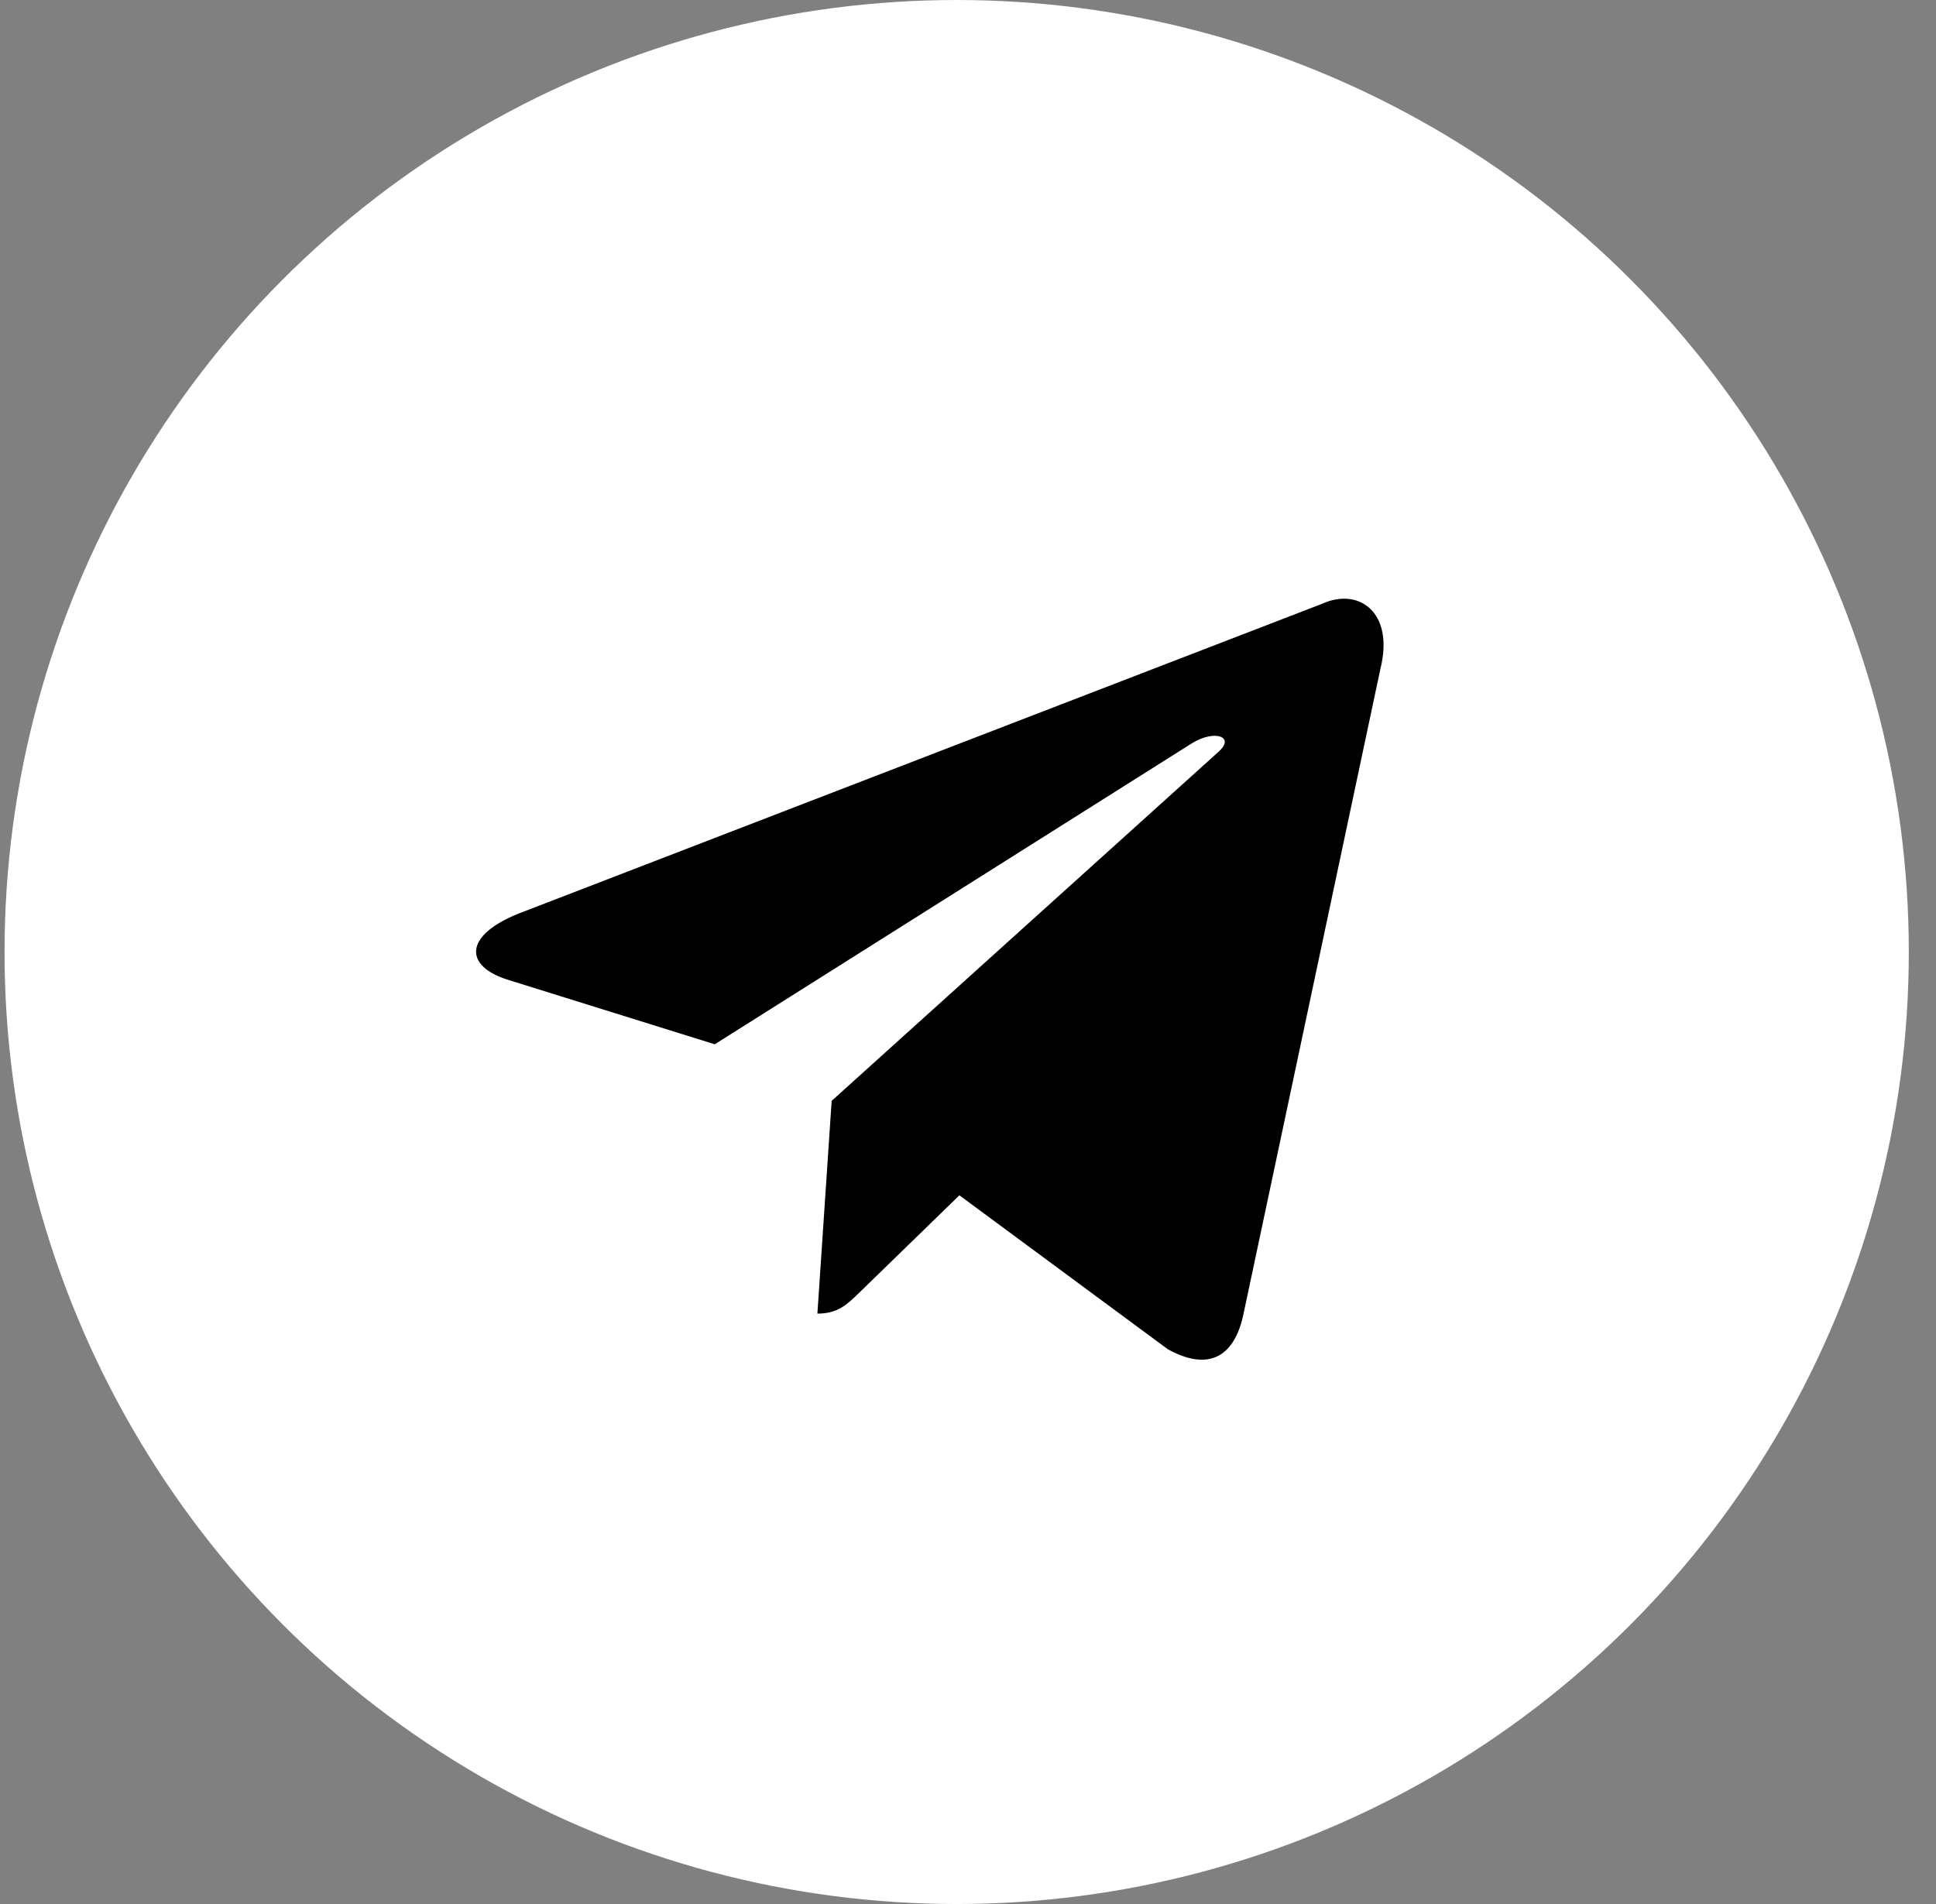 <svg width="61" height="60" viewBox="0 0 61 60" fill="none" xmlns="http://www.w3.org/2000/svg">
<rect x="0" y="0" width="61" height="60" fill="#808080" stroke="none"/>
<circle cx="30.143" cy="30" r="30" fill="white"/>
<path d="M41.664 19.024L16.335 28.791C14.607 29.485 14.617 30.45 16.018 30.88L22.521 32.908L37.567 23.415C38.278 22.983 38.928 23.215 38.394 23.69L26.204 34.691H26.201L26.204 34.693L25.755 41.395C26.412 41.395 26.702 41.094 27.071 40.738L30.229 37.667L36.799 42.52C38.011 43.187 38.881 42.844 39.182 41.398L43.495 21.073C43.937 19.302 42.819 18.501 41.664 19.024Z" fill="black"/>
</svg>
